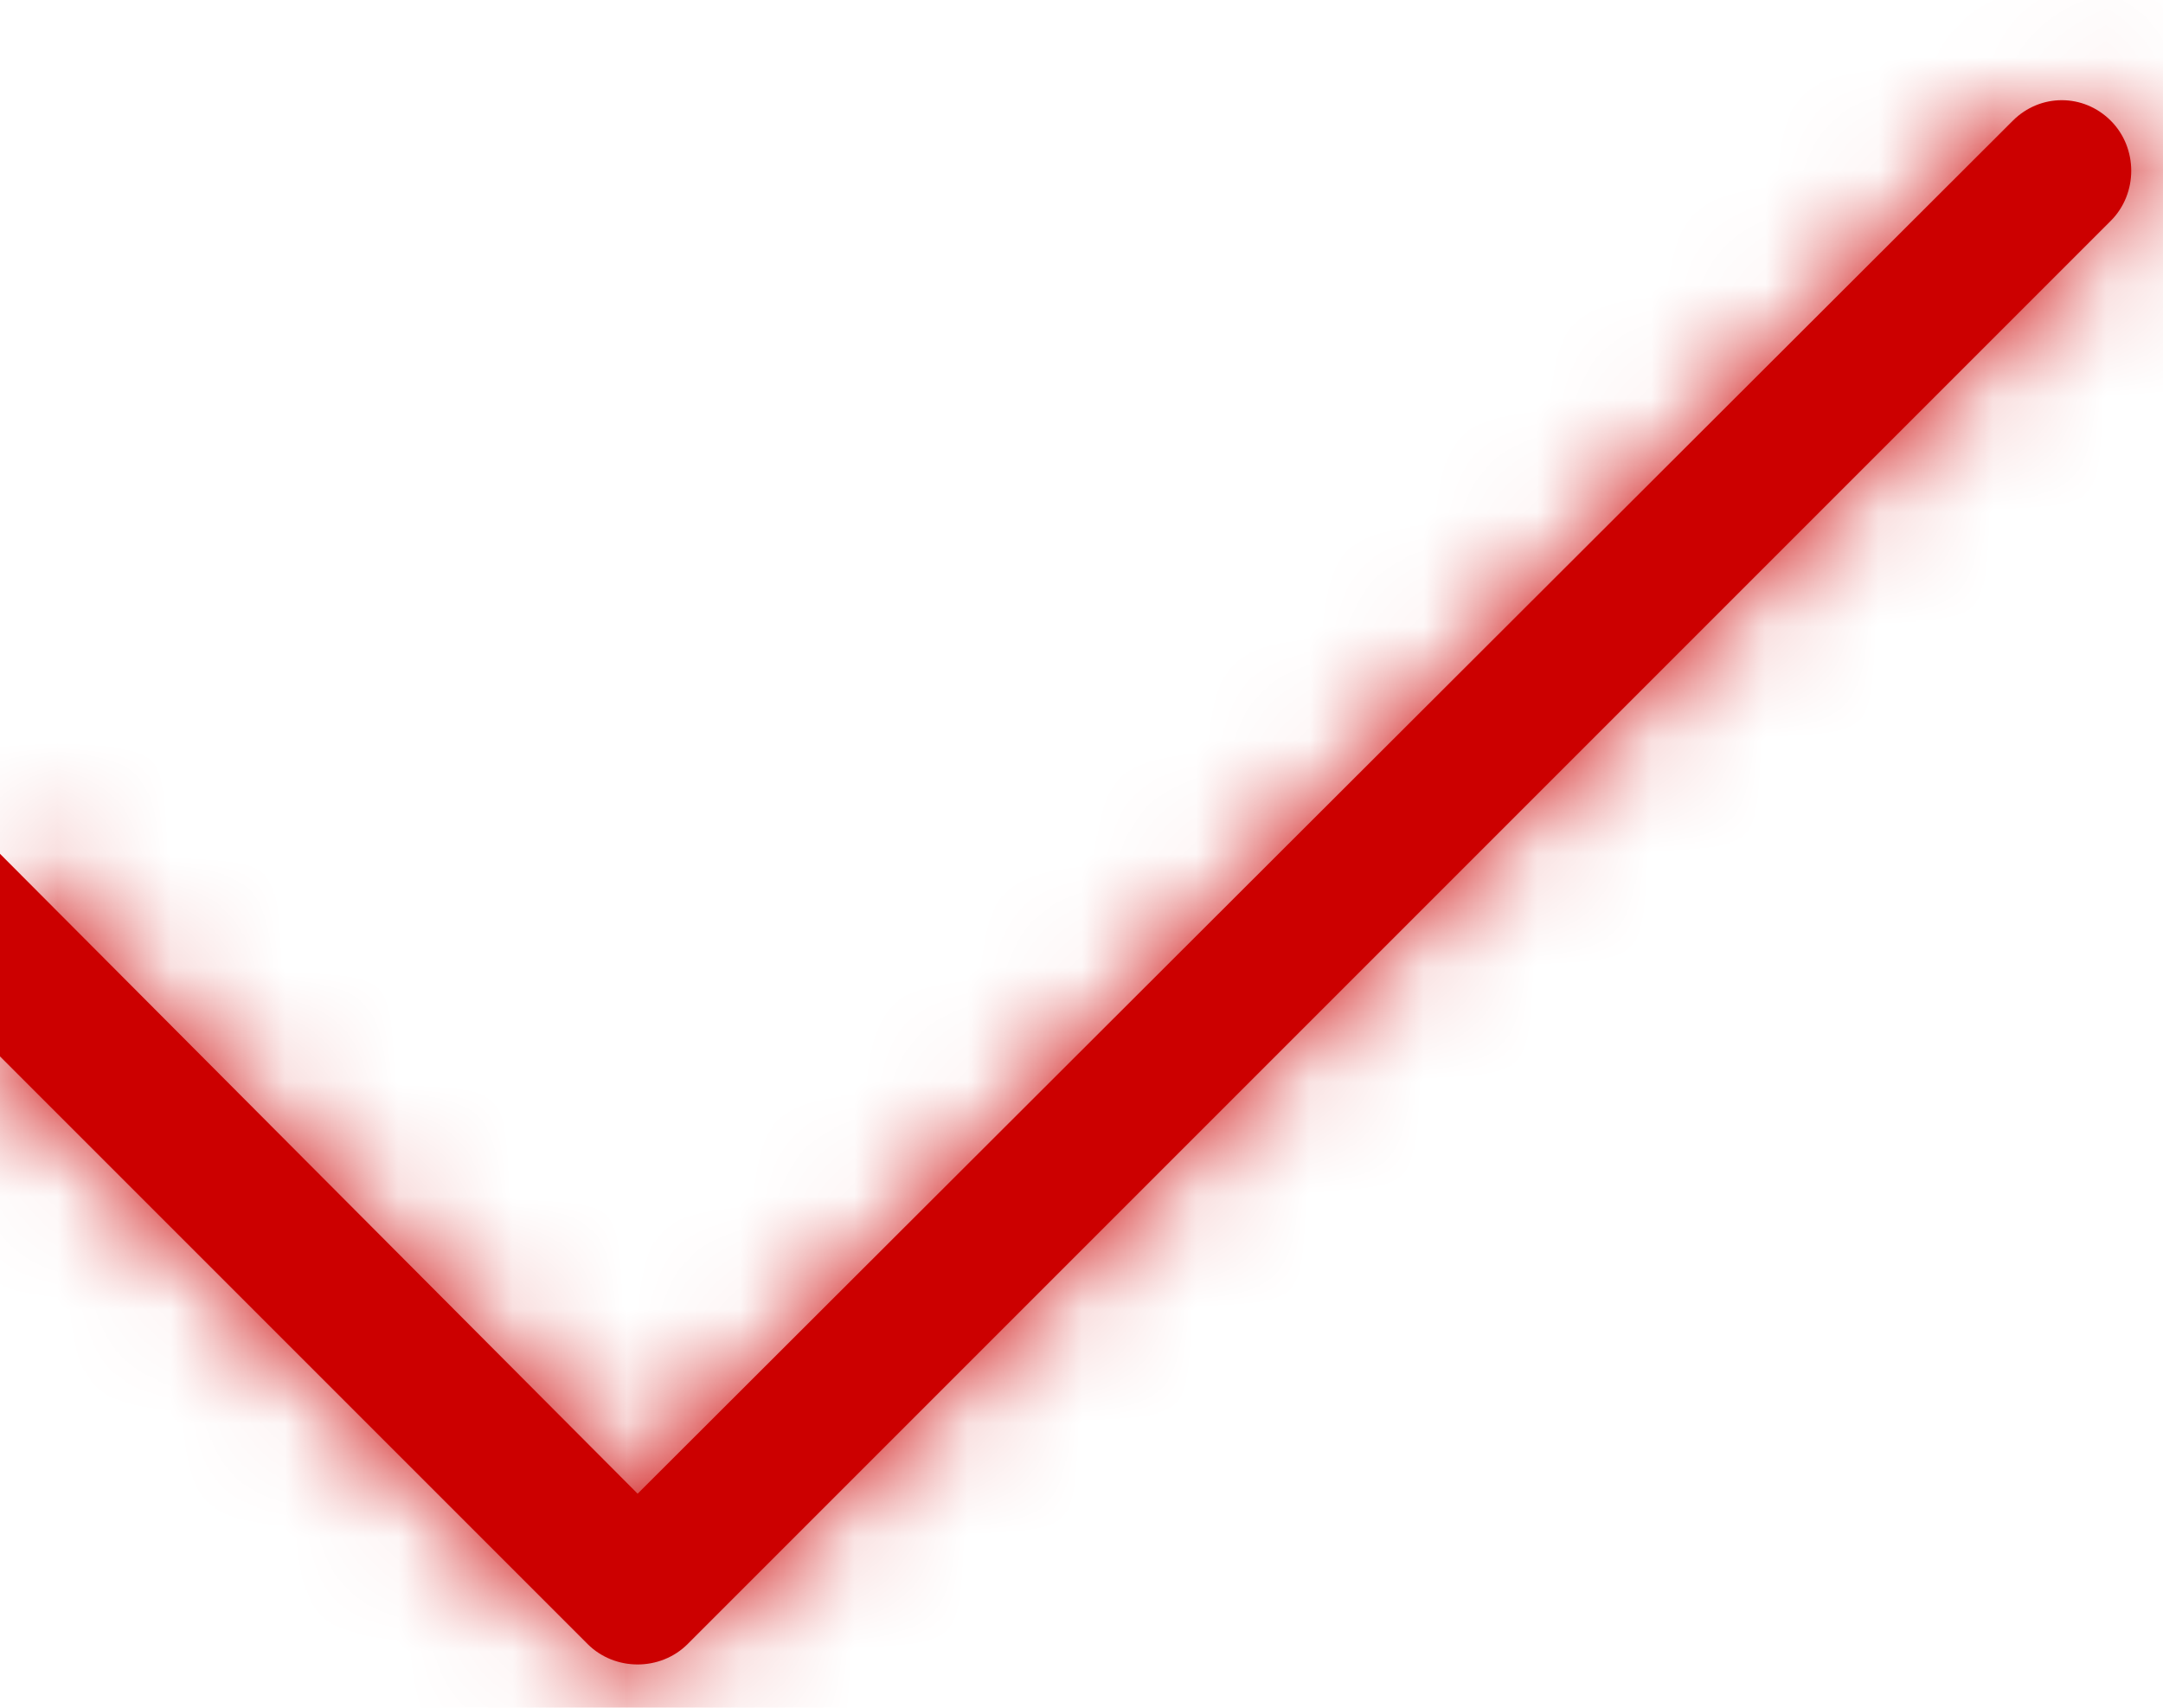 <svg width="19" height="15" viewBox="0 0 19 15" fill="none" xmlns="http://www.w3.org/2000/svg">
<mask id="path-1-inside-1_4202_15392" fill="white">
<path d="M18.541 1.06C18.301 0.82 17.921 0.82 17.681 1.06L5.601 13.12L-0.159 7.34C-0.399 7.1 -0.799 7.1 -1.039 7.34C-1.279 7.58 -1.299 7.98 -1.039 8.24L5.161 14.44C5.401 14.68 5.801 14.68 6.041 14.44L18.541 1.94C18.781 1.7 18.781 1.3 18.541 1.06V1.06Z"/>
</mask>
<path d="M18.541 1.06C18.301 0.82 17.921 0.82 17.681 1.06L5.601 13.12L-0.159 7.34C-0.399 7.1 -0.799 7.1 -1.039 7.34C-1.279 7.58 -1.299 7.98 -1.039 8.24L5.161 14.44C5.401 14.68 5.801 14.68 6.041 14.44L18.541 1.94C18.781 1.7 18.781 1.3 18.541 1.06V1.06Z" fill="#CC0000"/>
<path d="M17.681 1.06L19.094 2.475L19.095 2.474L17.681 1.06ZM5.601 13.12L4.184 14.532L5.597 15.95L7.014 14.535L5.601 13.12ZM-0.159 7.34L1.258 5.928L1.255 5.926L-0.159 7.34ZM-1.039 8.24L0.375 6.826H0.375L-1.039 8.24ZM5.161 14.44L3.747 15.854L5.161 14.44ZM6.041 14.44L7.455 15.854L6.041 14.44ZM18.541 1.94L17.127 0.526L18.541 1.94ZM19.955 -0.354C18.934 -1.375 17.288 -1.375 16.267 -0.354L19.095 2.474C18.554 3.015 17.668 3.015 17.127 2.474L19.955 -0.354ZM16.268 -0.355L4.188 11.705L7.014 14.535L19.094 2.475L16.268 -0.355ZM7.018 11.708L1.258 5.928L-1.576 8.752L4.184 14.532L7.018 11.708ZM1.255 5.926C0.234 4.905 -1.432 4.905 -2.453 5.926L0.375 8.754C-0.166 9.295 -1.032 9.295 -1.573 8.754L1.255 5.926ZM-2.453 5.926C-3.433 6.905 -3.535 8.572 -2.453 9.654L0.375 6.826C0.937 7.388 0.875 8.255 0.375 8.754L-2.453 5.926ZM-2.453 9.654L3.747 15.854L6.575 13.026L0.375 6.826L-2.453 9.654ZM3.747 15.854C4.768 16.875 6.434 16.875 7.455 15.854L4.627 13.026C5.168 12.485 6.034 12.485 6.575 13.026L3.747 15.854ZM7.455 15.854L19.955 3.354L17.127 0.526L4.627 13.026L7.455 15.854ZM19.955 3.354C20.976 2.333 20.976 0.667 19.955 -0.354L17.127 2.474C16.586 1.933 16.586 1.067 17.127 0.526L19.955 3.354Z" fill="#CC0000" mask="url(#path-1-inside-1_4202_15392)"/>
</svg>
